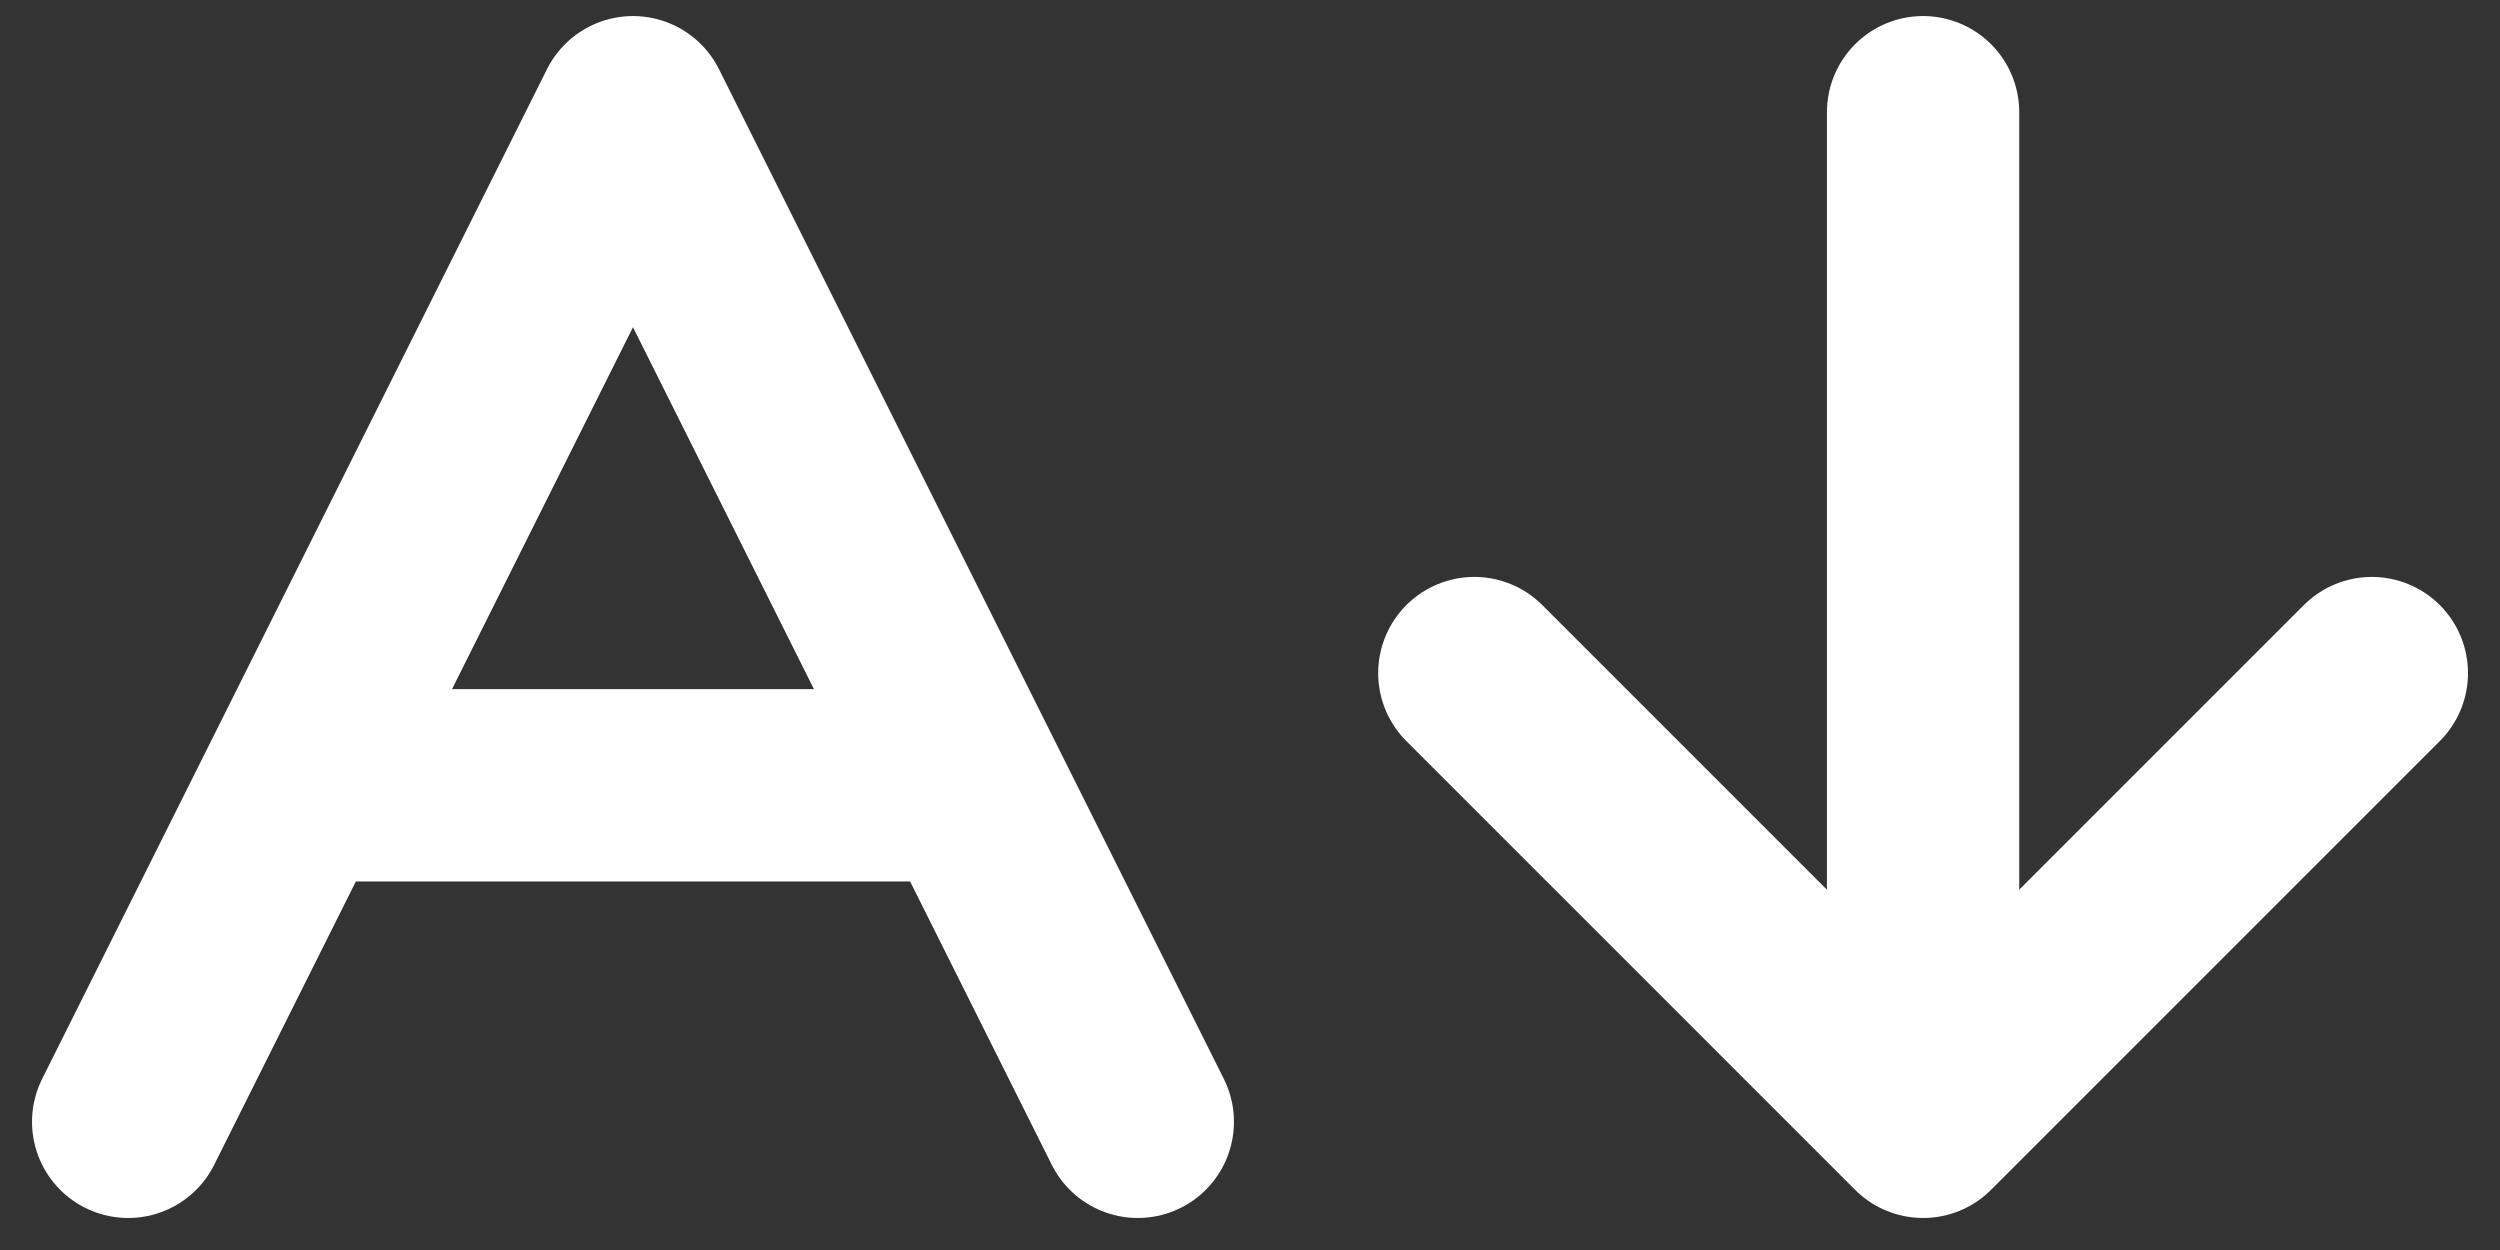 <svg width="26" height="13" viewBox="0 0 26 13" fill="none" xmlns="http://www.w3.org/2000/svg">
<rect x="0" y="0" width="26" height="13" fill="#333333" stroke="none"/>
<path d="M3.083 8.167H10.083M1.333 11.667L6.583 1.167L11.833 11.667M20 1.167V11.667M20 11.667L15.333 7M20 11.667L24.667 7" stroke="white" stroke-width="2" stroke-linecap="round" stroke-linejoin="round"/>
</svg>
